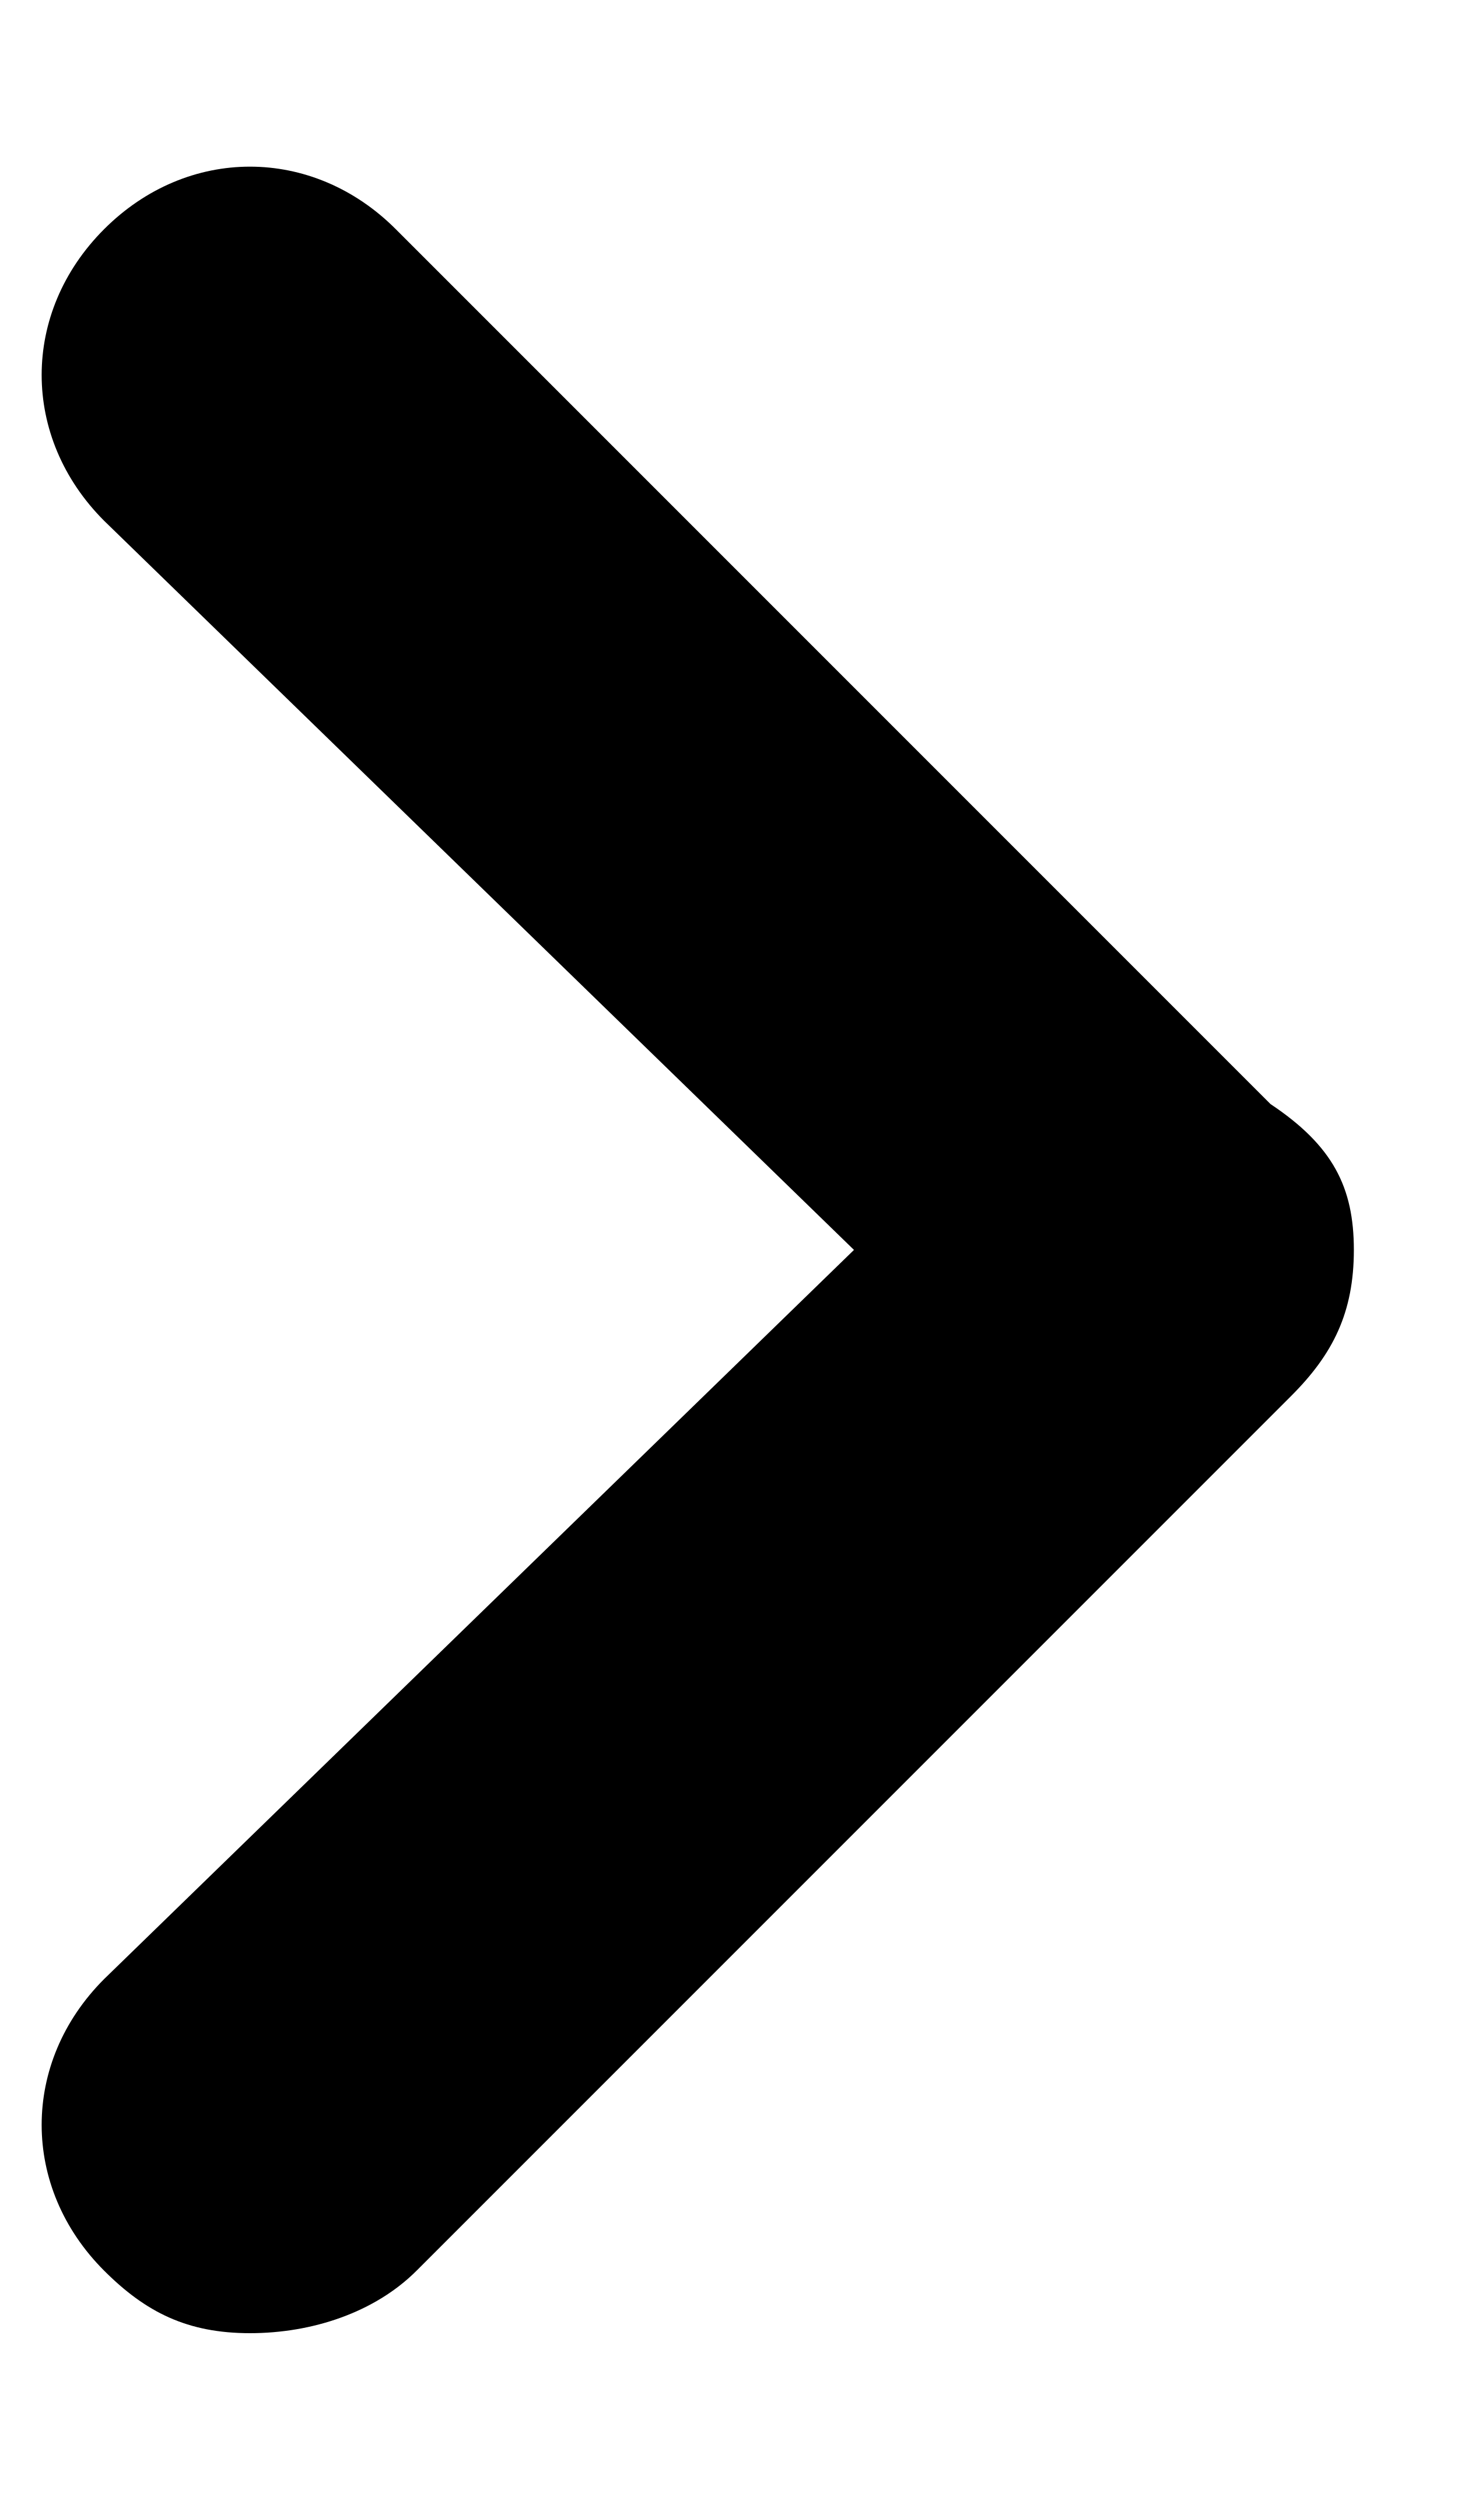 <?xml version="1.0" encoding="utf-8"?>
<!-- Generator: Adobe Illustrator 24.1.2, SVG Export Plug-In . SVG Version: 6.00 Build 0)  -->
<svg version="1.1" id="Layer_1" xmlns="http://www.w3.org/2000/svg" xmlns:xlink="http://www.w3.org/1999/xlink" x="0px" y="0px"
	 viewBox="0 0 7 12" style="enable-background:new 0 0 7 12;" xml:space="preserve">
<g>
	<path d="M1.2,11.2c-0.3,0-0.5-0.1-0.7-0.3c-0.4-0.4-0.4-1,0-1.4L4.1,6L0.5,2.5c-0.4-0.4-0.4-1,0-1.4s1-0.4,1.4,0l4.2,4.2
		C6.4,5.5,6.5,5.7,6.5,6S6.4,6.5,6.2,6.7l-4.2,4.2C1.8,11.1,1.5,11.2,1.2,11.2z"/>
</g>
</svg>
